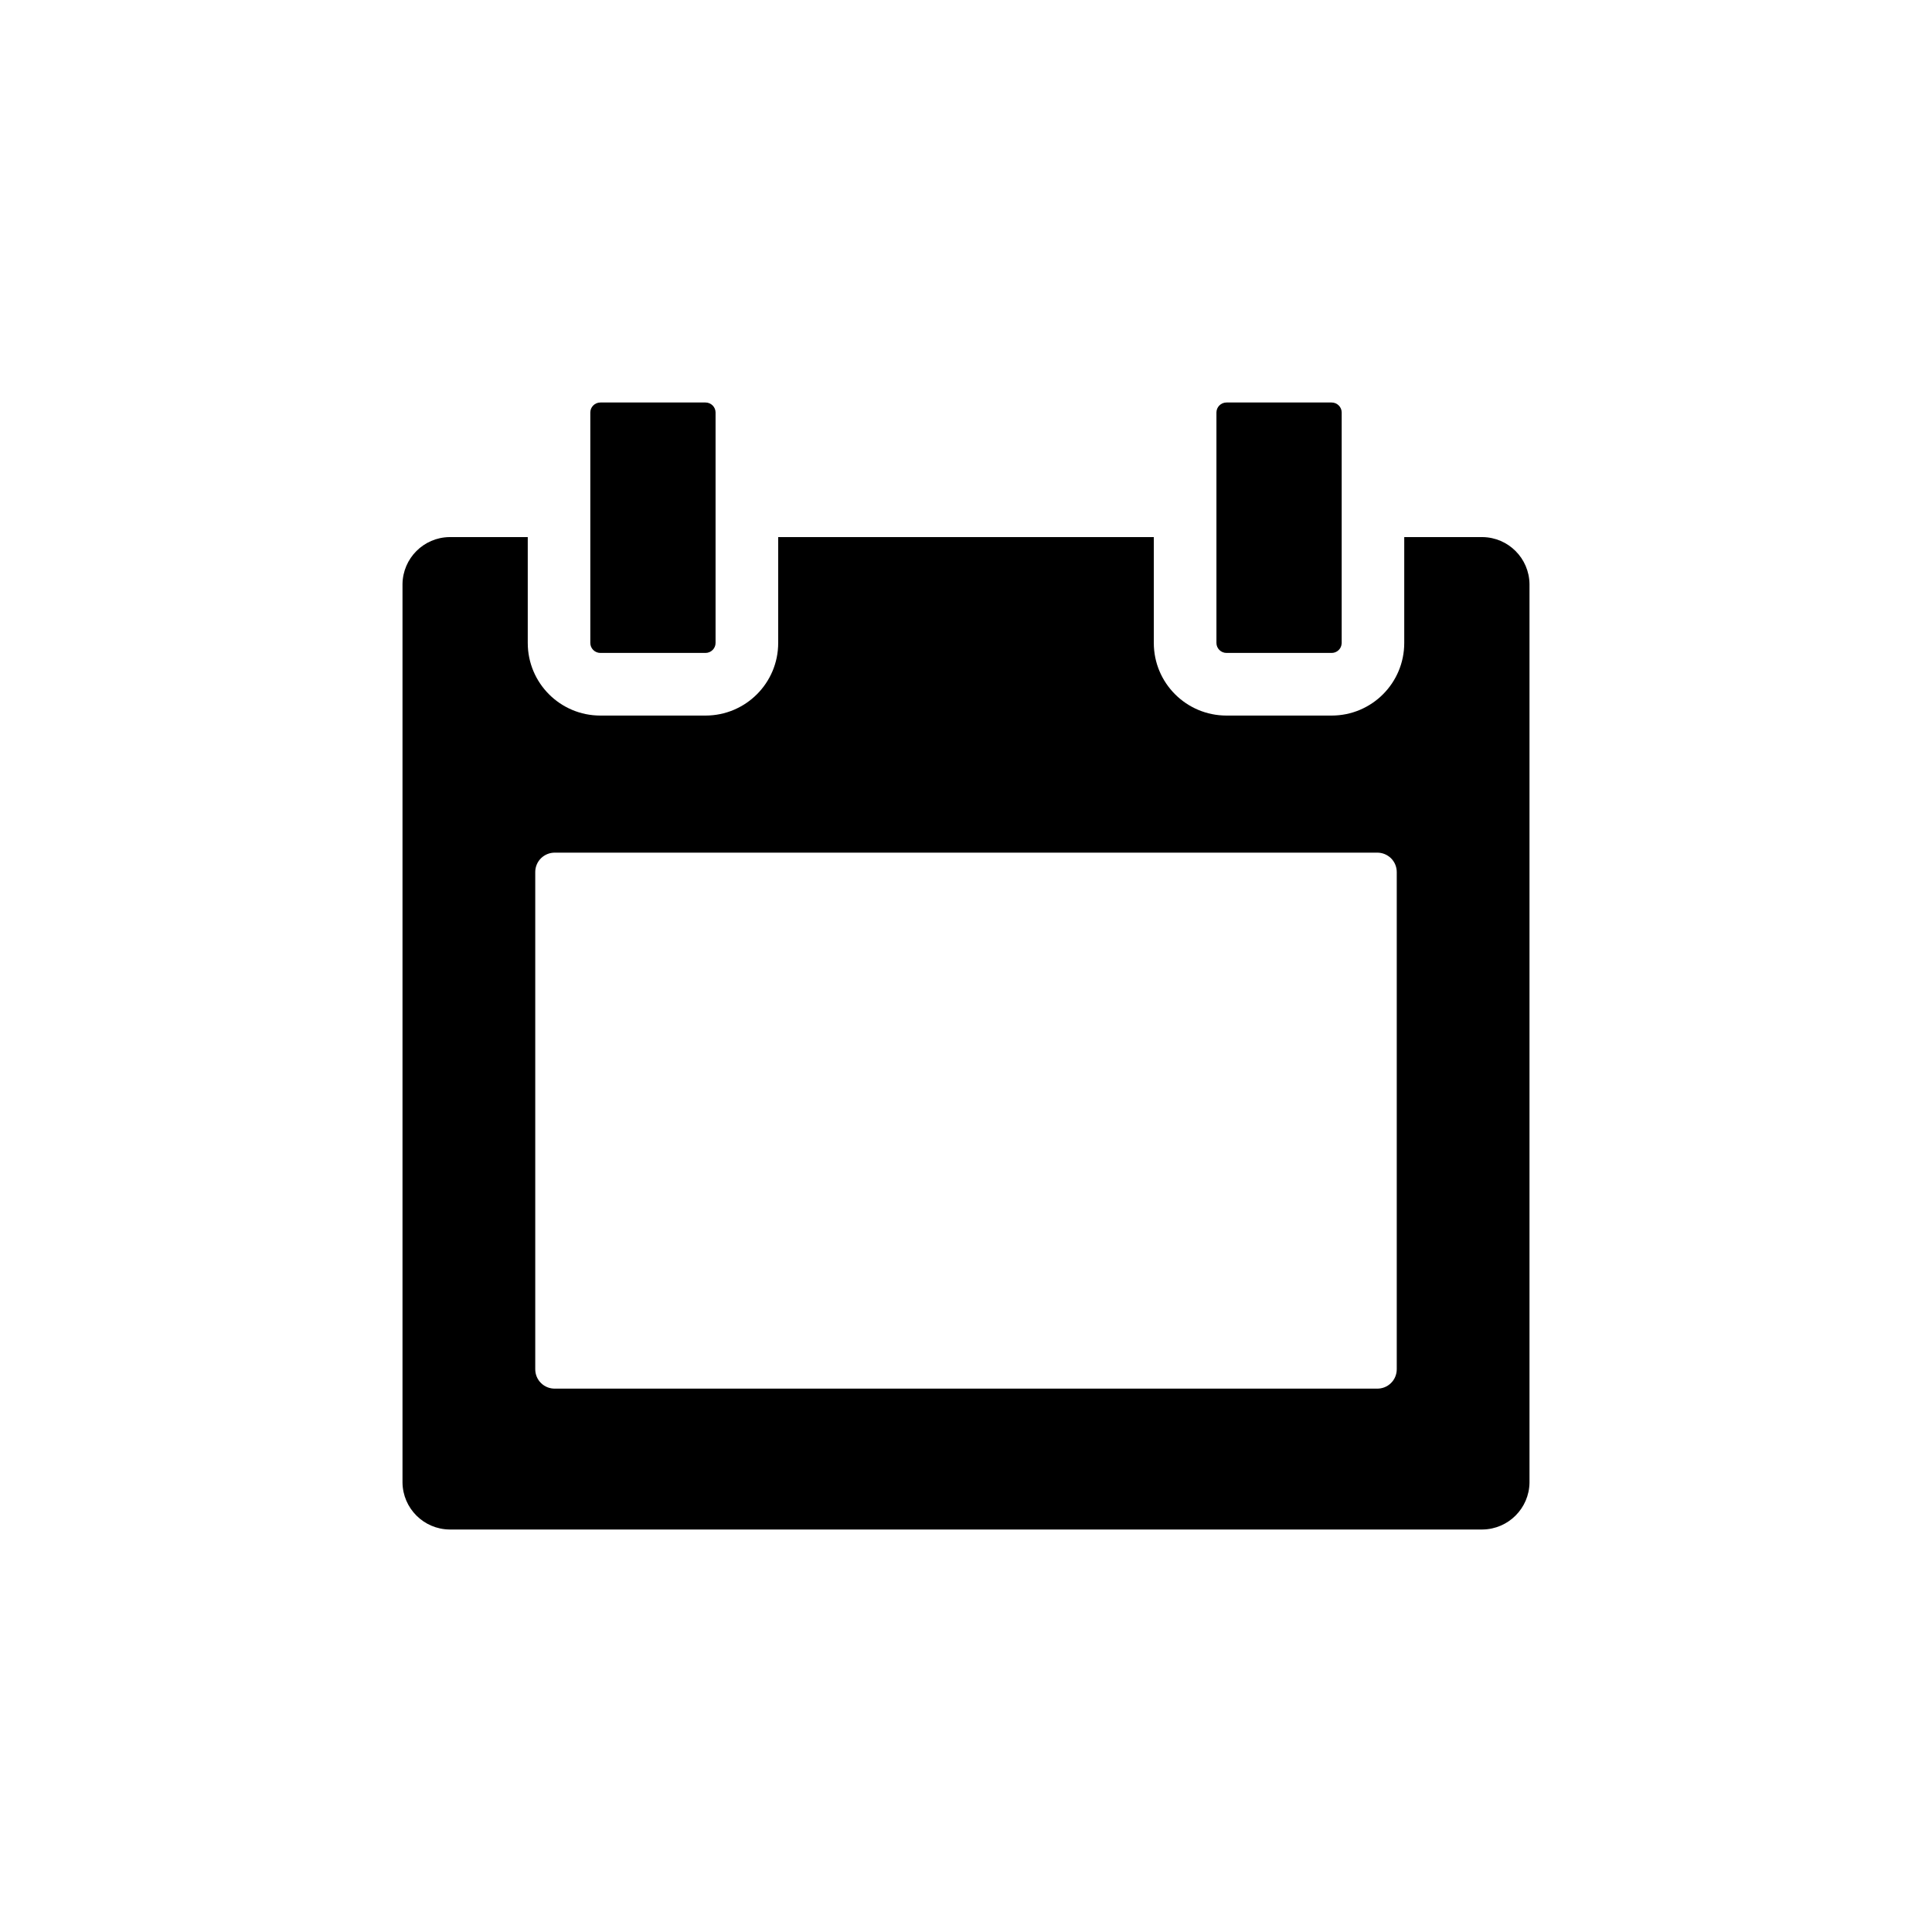 <svg id="calendar" width="24" height="24" viewBox="0 0 24 24" fill="none" xmlns="http://www.w3.org/2000/svg">
<path fill-rule="evenodd" clip-rule="evenodd" d="M7.333 5.124C7.333 5.056 7.389 5 7.458 5H8.764C8.833 5 8.889 5.056 8.889 5.124V7.987C8.889 8.055 8.833 8.111 8.764 8.111H7.458C7.389 8.111 7.333 8.055 7.333 7.987V5.124ZM15.111 5.124C15.111 5.056 15.167 5 15.236 5H16.542C16.611 5 16.667 5.056 16.667 5.124V6.672V7.987C16.667 7.991 16.666 7.995 16.666 7.999C16.66 8.062 16.607 8.111 16.542 8.111H15.236C15.167 8.111 15.111 8.055 15.111 7.987C15.111 7.987 15.111 7.987 15.111 7.987V6.672V5.124ZM19 18.417V7.256C18.996 6.935 18.737 6.676 18.417 6.672H17.444V7.987C17.444 8.485 17.041 8.889 16.542 8.889H15.236C14.737 8.889 14.333 8.485 14.333 7.987V6.672H9.667V7.987C9.667 8.485 9.263 8.889 8.764 8.889H7.458C6.959 8.889 6.556 8.485 6.556 7.987V6.672H5.583C5.263 6.676 5.004 6.935 5 7.256V18.417C5.004 18.737 5.263 18.996 5.583 19H18.417C18.737 18.996 18.996 18.737 19 18.417ZM17.278 10.66C17.231 10.615 17.168 10.59 17.102 10.592H6.898C6.832 10.59 6.769 10.615 6.722 10.66C6.675 10.706 6.649 10.768 6.649 10.833V17.009C6.649 17.074 6.675 17.137 6.722 17.182C6.769 17.228 6.832 17.252 6.898 17.25H17.102C17.168 17.252 17.231 17.228 17.278 17.182C17.325 17.137 17.351 17.074 17.351 17.009V10.833C17.351 10.768 17.325 10.706 17.278 10.66Z" fill="currentColor"/>
</svg>
